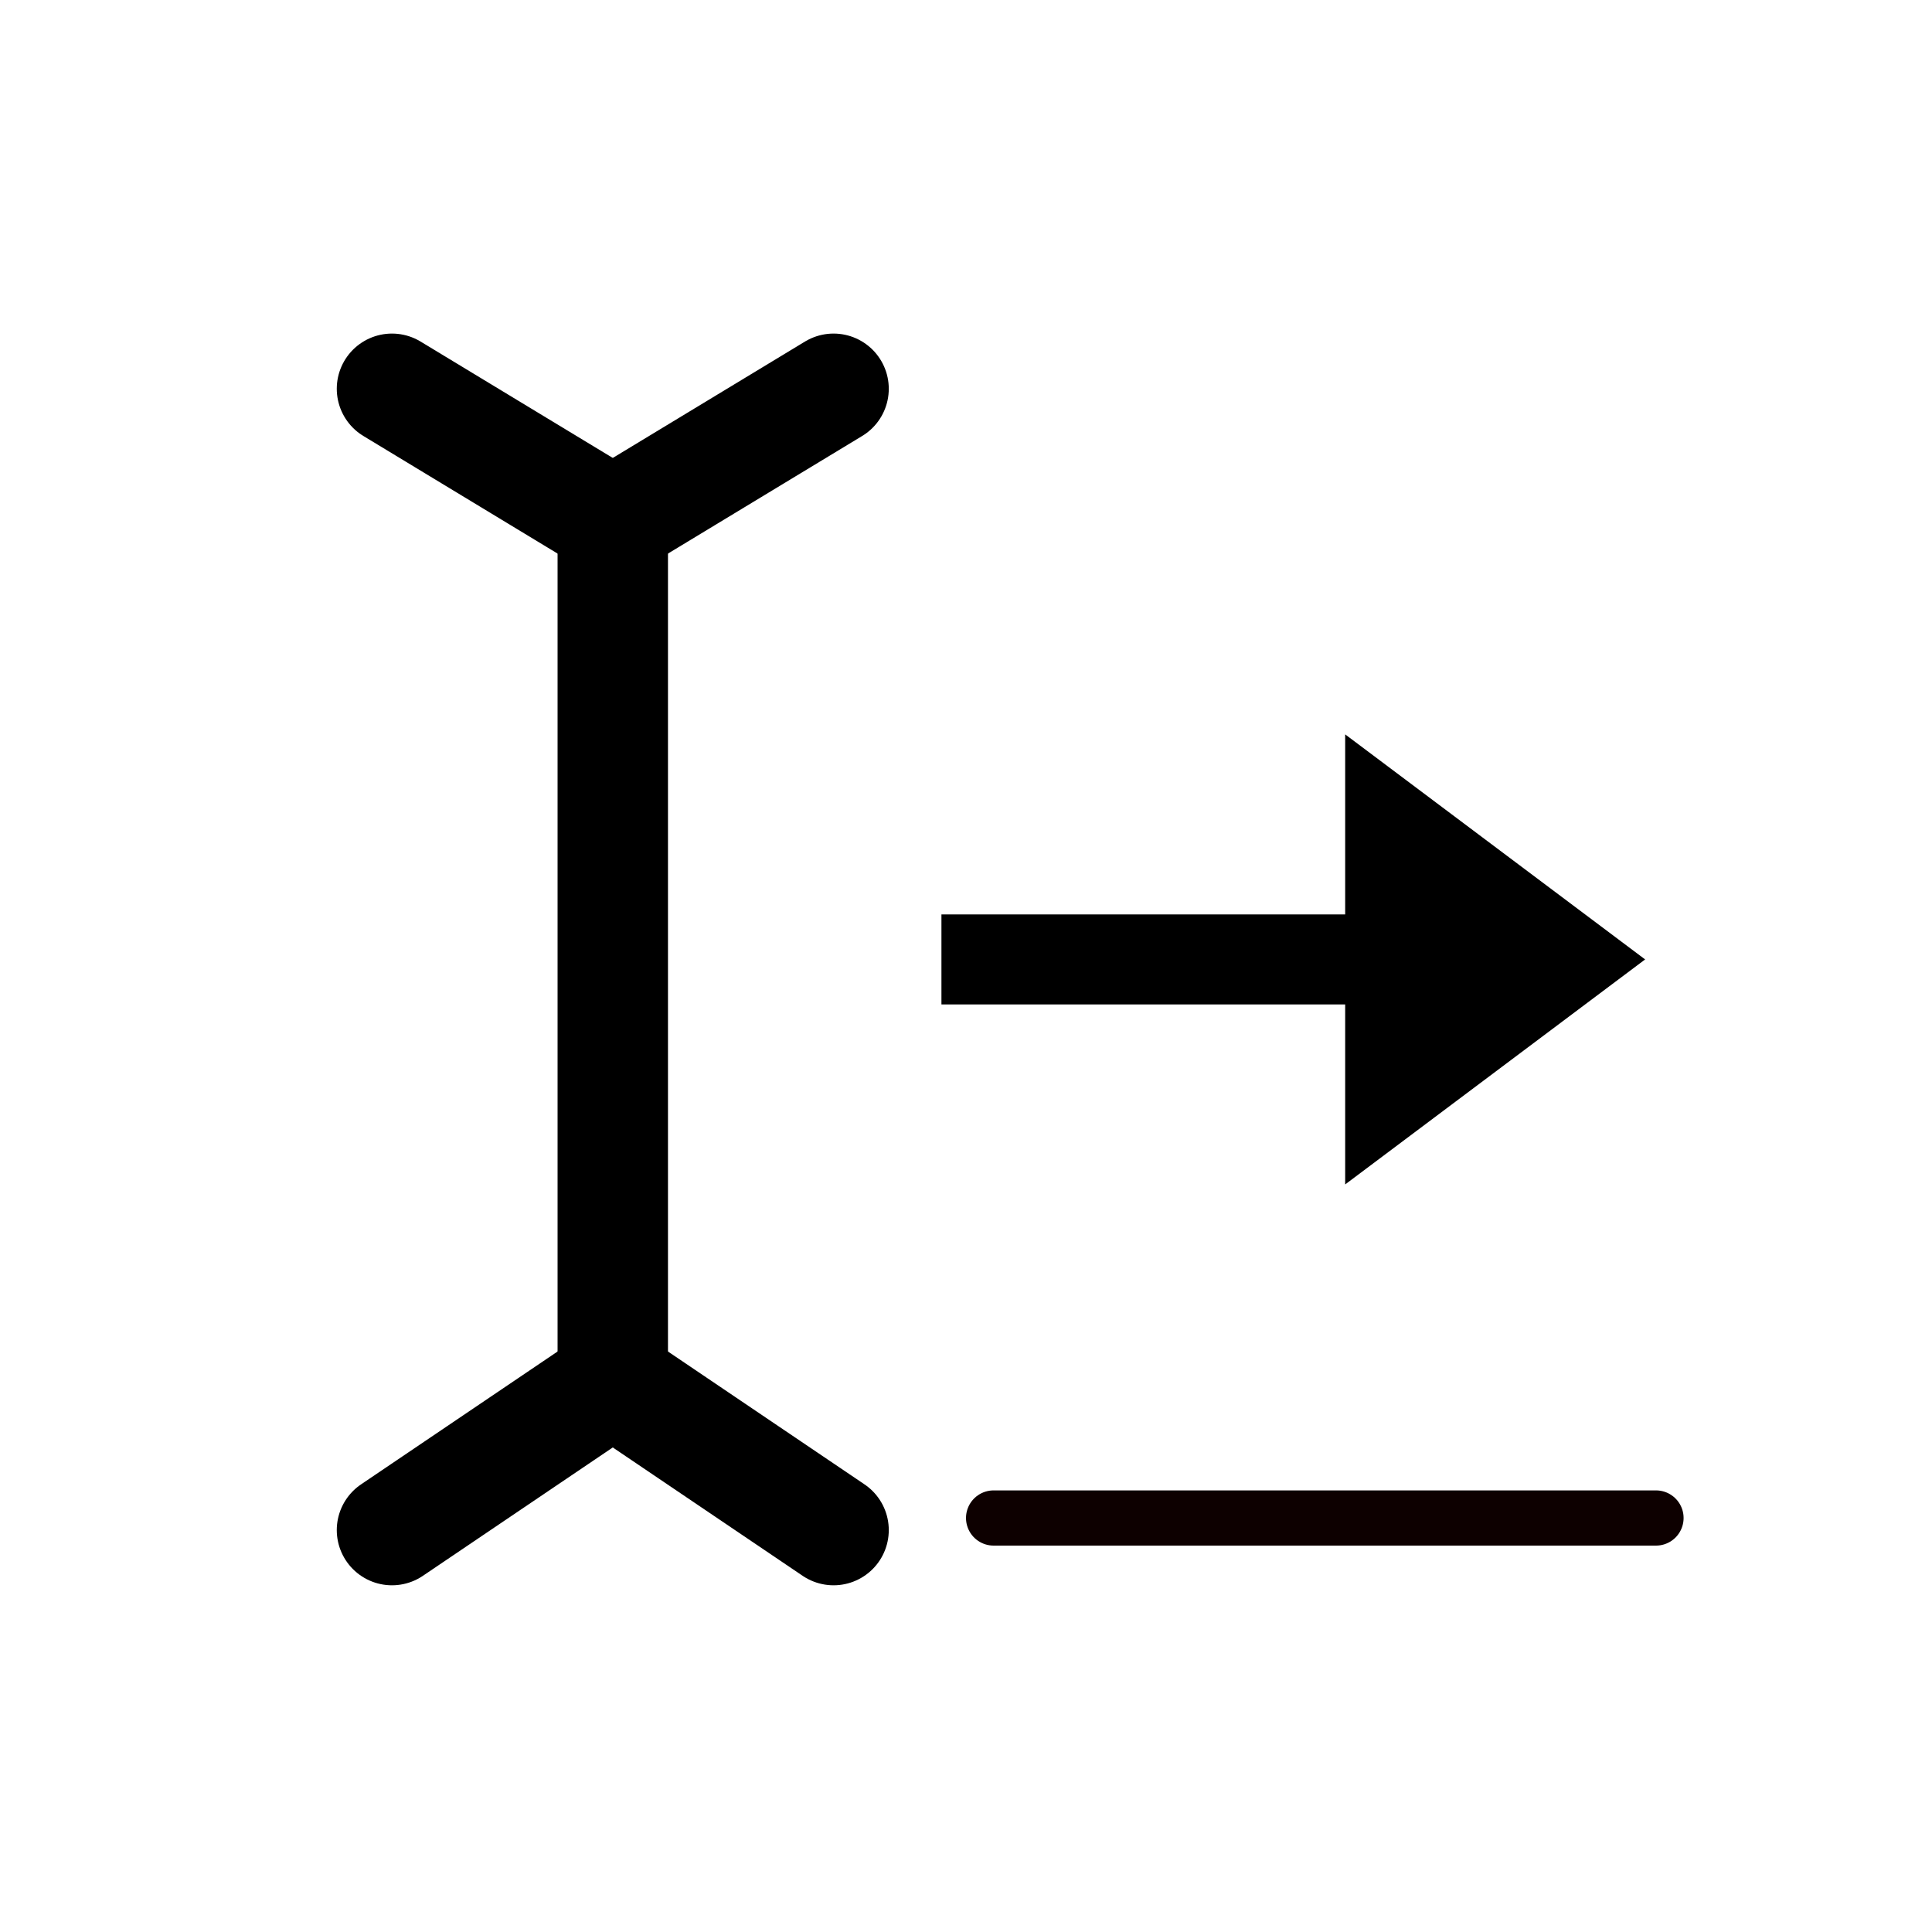 <?xml version="1.0" encoding="utf-8"?>
<!-- Generator: Adobe Illustrator 17.0.0, SVG Export Plug-In . SVG Version: 6.00 Build 0)  -->
<!DOCTYPE svg PUBLIC "-//W3C//DTD SVG 1.1//EN" "http://www.w3.org/Graphics/SVG/1.1/DTD/svg11.dtd">
<svg version="1.1" id="icons" xmlns="http://www.w3.org/2000/svg" xmlns:xlink="http://www.w3.org/1999/xlink" x="0px" y="0px"
	 width="35px" height="35px" viewBox="0 0 35 35" enable-background="new 0 0 35 35" xml:space="preserve">
<g>
	<g>
		<g>
			
				<line fill="none" stroke="#000000" stroke-width="2" stroke-linecap="round" stroke-linejoin="round" stroke-miterlimit="10" x1="7.101" y1="7.043" x2="11.101" y2="9.465"/>
			
				<line fill="none" stroke="#000000" stroke-width="2" stroke-linecap="round" stroke-linejoin="round" stroke-miterlimit="10" x1="11.101" y1="9.465" x2="11.101" y2="25.015"/>
			
				<line fill="none" stroke="#000000" stroke-width="2" stroke-linecap="round" stroke-linejoin="round" stroke-miterlimit="10" x1="11.101" y1="25.015" x2="7.101" y2="27.719"/>
			
				<line fill="none" stroke="#000000" stroke-width="2" stroke-linecap="round" stroke-linejoin="round" stroke-miterlimit="10" x1="15.101" y1="7.043" x2="11.101" y2="9.465"/>
			
				<line fill="none" stroke="#000000" stroke-width="2" stroke-linecap="round" stroke-linejoin="round" stroke-miterlimit="10" x1="11.101" y1="25.015" x2="15.101" y2="27.719"/>
		</g>
		<polygon points="24.369,16.566 17.055,16.566 17.055,18.196 24.369,18.196 24.369,21.457 29.803,17.381 24.369,13.304 		"/>
	</g>
	
		<line fill="none" stroke="#0D0000" stroke-linecap="round" stroke-linejoin="round" stroke-miterlimit="10" x1="18" y1="27.5" x2="30" y2="27.5"/>
</g>
</svg>
